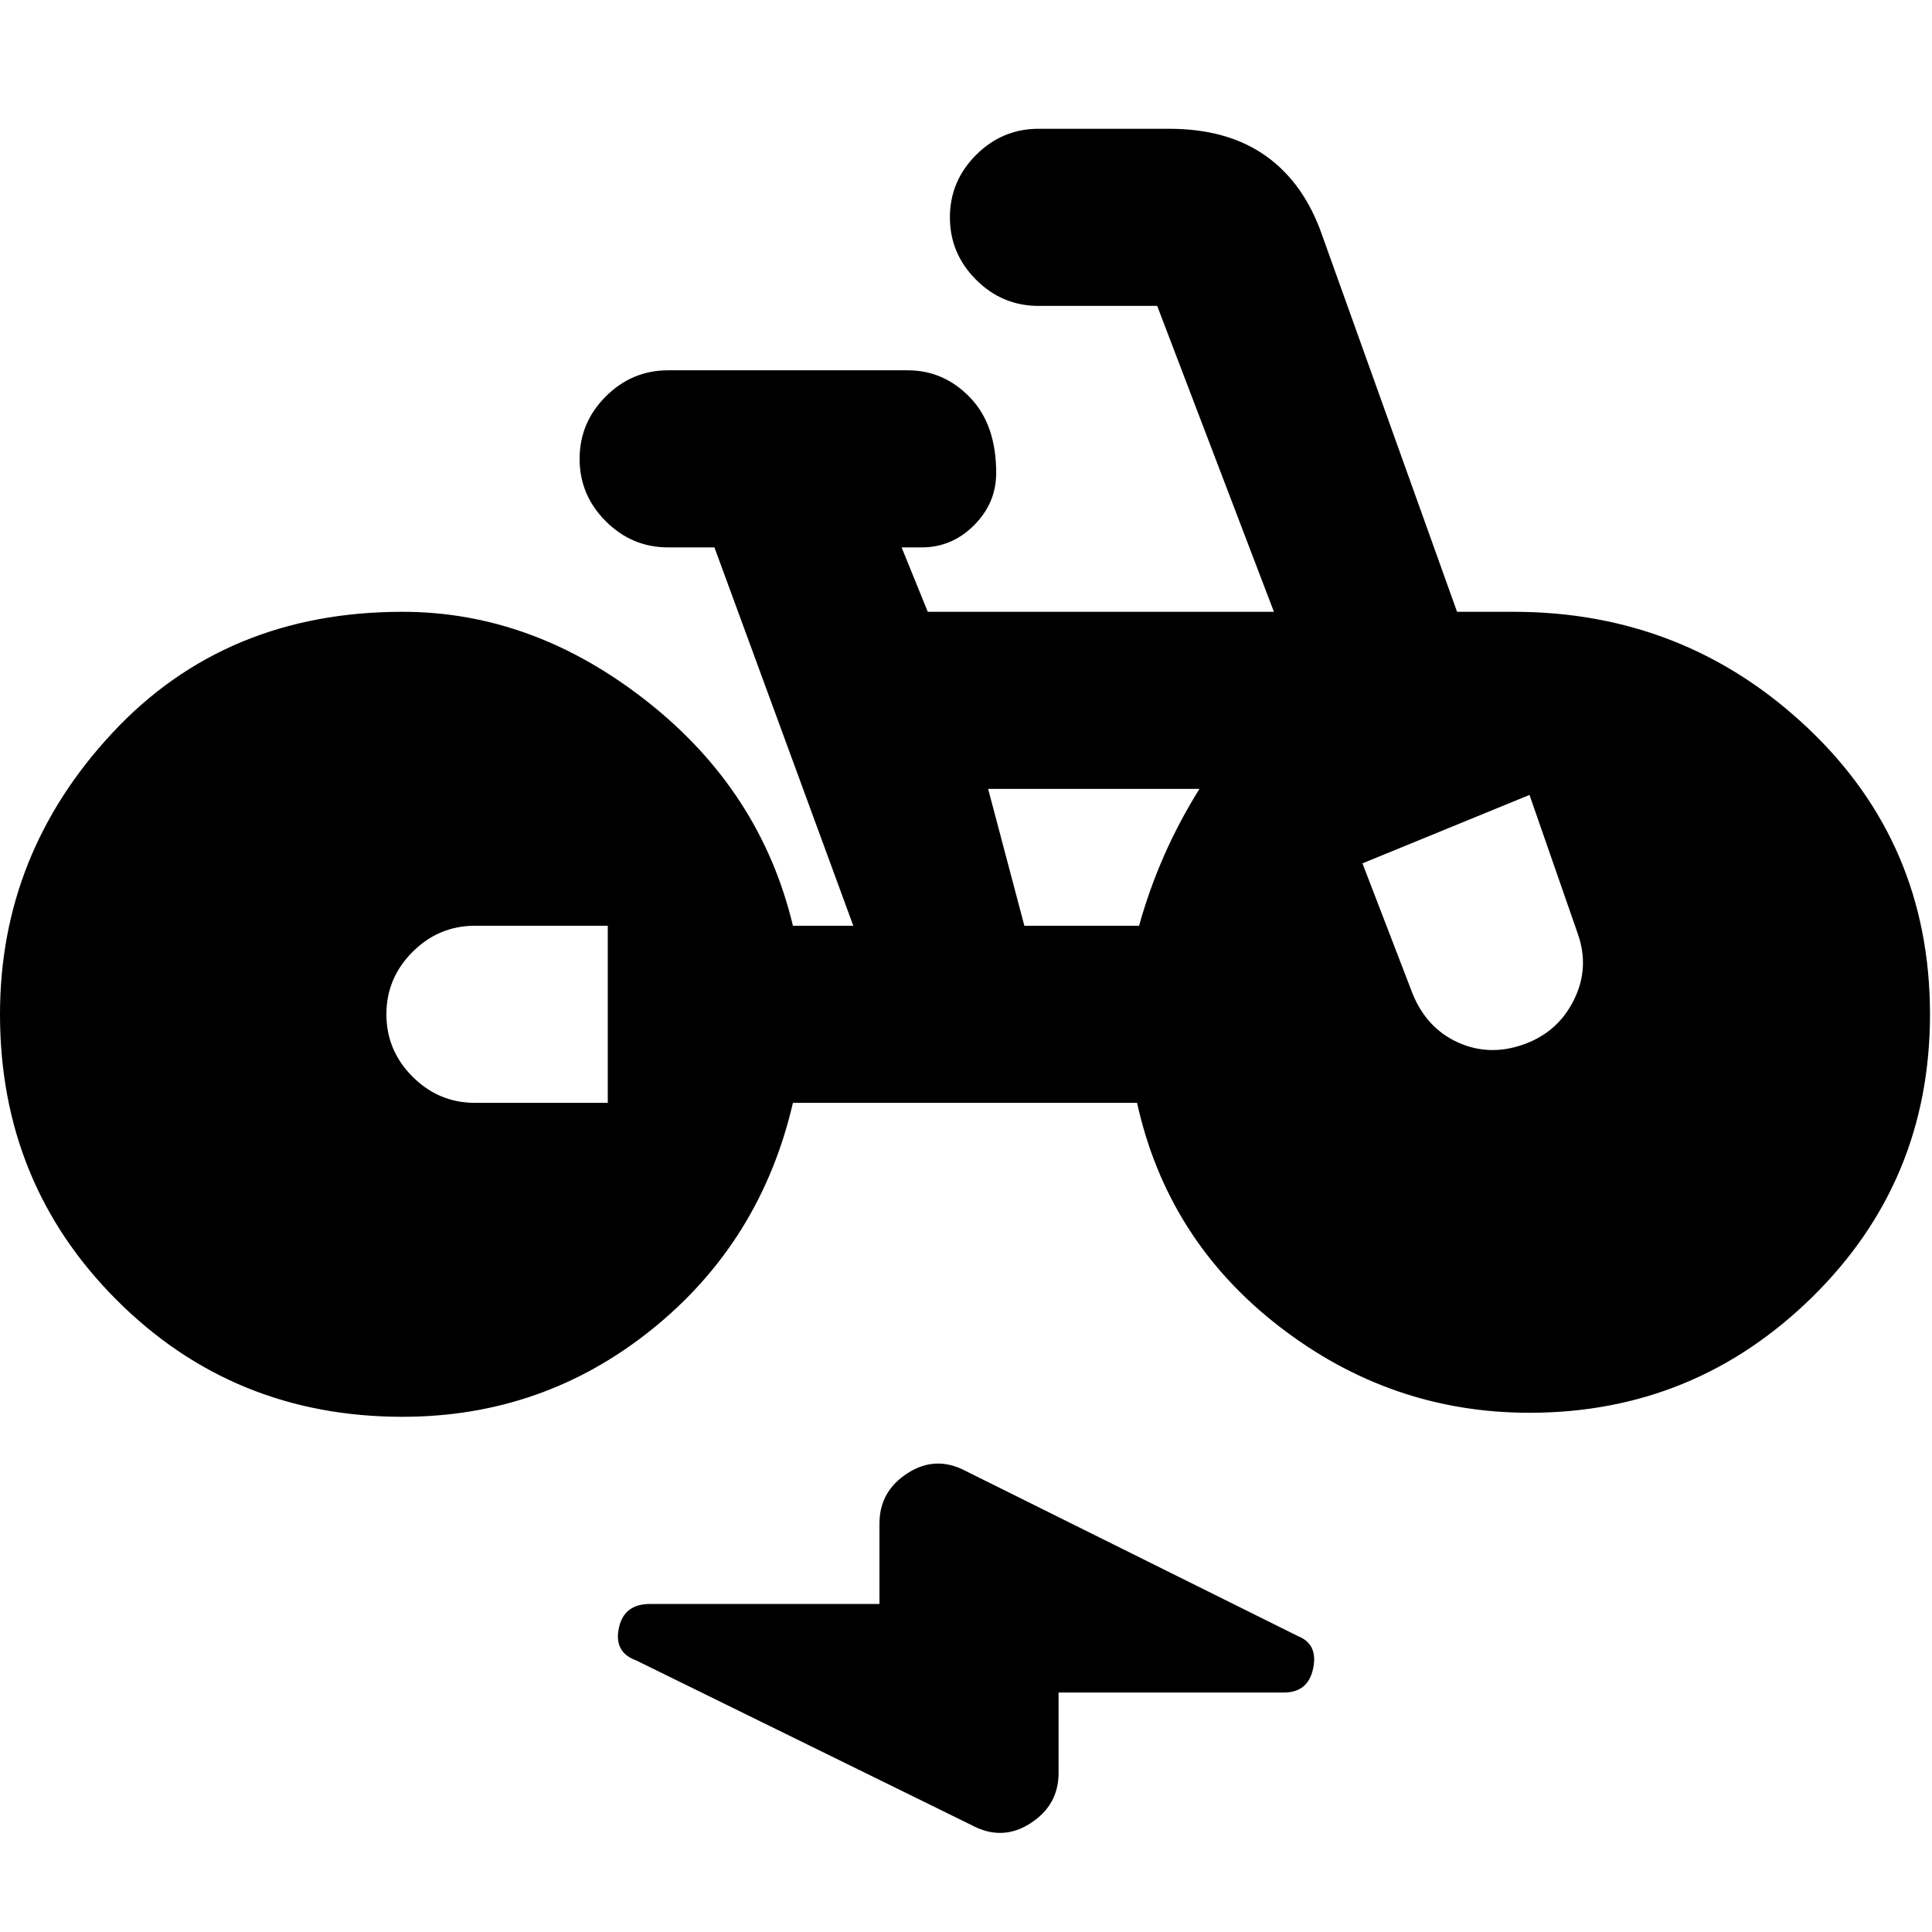 <svg xmlns="http://www.w3.org/2000/svg" height="20" viewBox="0 -960 960 960" width="20"><path d="M200-256q-84 0-142-58T0-456q0-80 56-140t144-60q65 0 121.5 44.5T394-500h30l-69-188h-23q-18 0-31-13t-13-31q0-18 13-31t31-13h119q18 0 31 13.5t13 37.5q0 15-11 26t-26 11h-10l13 32h172l-58-152h-59q-18 0-31-13t-13-31q0-18 13-31t31-13h65q29 0 48 13.5t28 39.5l67 187h28q85 0 146 57.5T959-456q0 83-58.5 140.5T760-258q-69 0-124.5-43T565-412H394q-16 69-70 112.5T200-256Zm102-156v-88h-66q-18 0-31 13t-13 31q0 18 13 31t31 13h66Zm207-88h57q5-18 12.5-35t17.5-33H491l18 68Zm168-31 25 65q7 17 22.5 24t32.5 1q17-6 25-22t2-33l-24-69-83 34ZM526-119v40q0 16-14 25t-29 1l-167-82q-11-4-8.5-16t15.5-12h114v-40q0-16 14-25t29-1l165 82q10 4 7.5 16T638-119H526Z"/></svg>